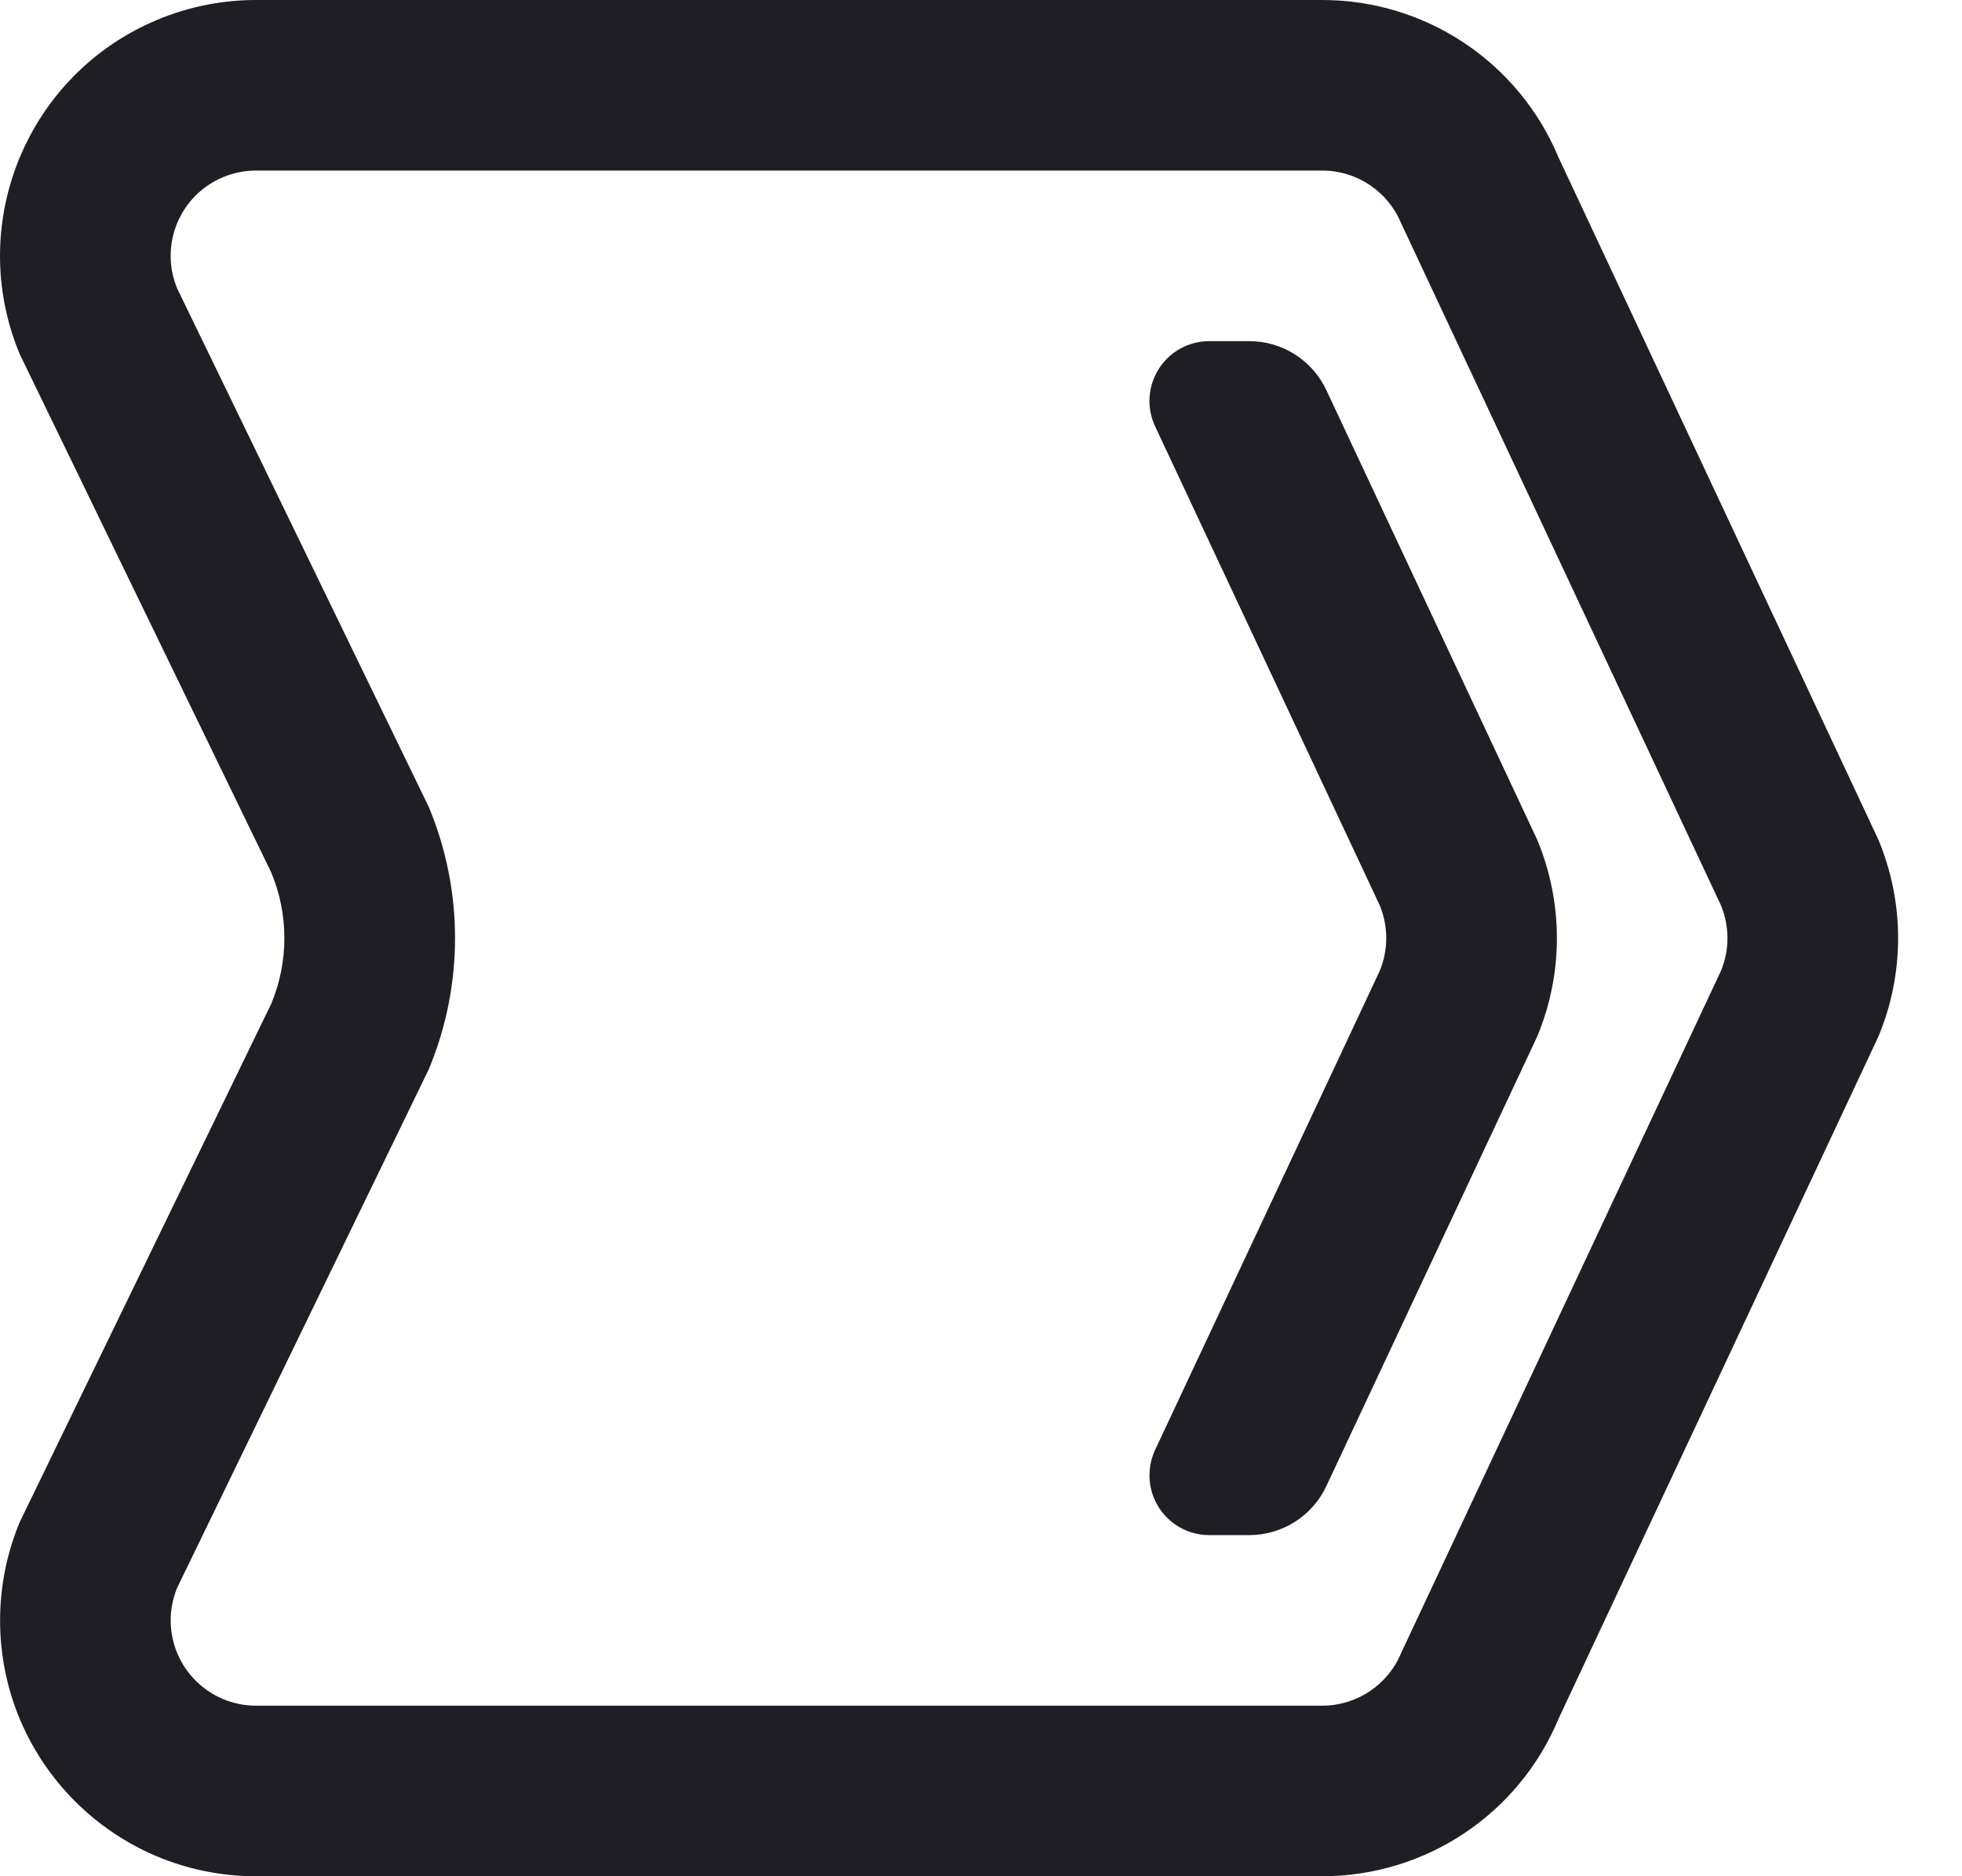 <svg id="meteor-icon-kit__regular-rule" viewBox="0 0 23 22" fill="none" xmlns="http://www.w3.org/2000/svg"><path fill-rule="evenodd" clip-rule="evenodd" d="M3.001 2C2.869 2 2.738 2.026 2.616 2.077C2.106 2.289 1.865 2.875 2.078 3.385L5.026 9.461C5.437 10.446 5.437 11.554 5.026 12.539L2.078 18.615C2.027 18.737 2.001 18.868 2.001 19C2.001 19.552 2.449 20 3.001 20H15.501C15.905 20 16.269 19.757 16.424 19.385L20.174 11.385C20.276 11.139 20.276 10.861 20.174 10.615L16.424 2.615C16.269 2.243 15.905 2 15.501 2H3.001zM3.001 0H15.501C16.712 0 17.804 0.728 18.27 1.846L22.02 9.846C22.328 10.585 22.328 11.415 22.02 12.154L18.27 20.154C17.804 21.272 16.712 22 15.501 22H3.001C1.344 22 0.001 20.657 0.001 19C0.001 18.604 0.079 18.212 0.232 17.846L3.18 11.769C3.385 11.277 3.385 10.723 3.18 10.231L0.232 4.154C-0.406 2.624 0.318 0.868 1.847 0.231C2.213 0.078 2.605 0 3.001 0zM13.541 17.001L16.174 11.385C16.276 11.139 16.276 10.861 16.174 10.615L13.541 4.999C13.377 4.648 13.528 4.231 13.879 4.066C13.972 4.023 14.073 4 14.176 4H14.644C15.032 4 15.385 4.224 15.549 4.576L18.02 9.846C18.328 10.585 18.328 11.415 18.02 12.154L15.549 17.424C15.385 17.776 15.032 18 14.644 18H14.176C13.789 18 13.475 17.686 13.475 17.299C13.475 17.196 13.498 17.094 13.541 17.001z" fill="#1E1E24"/></svg>
